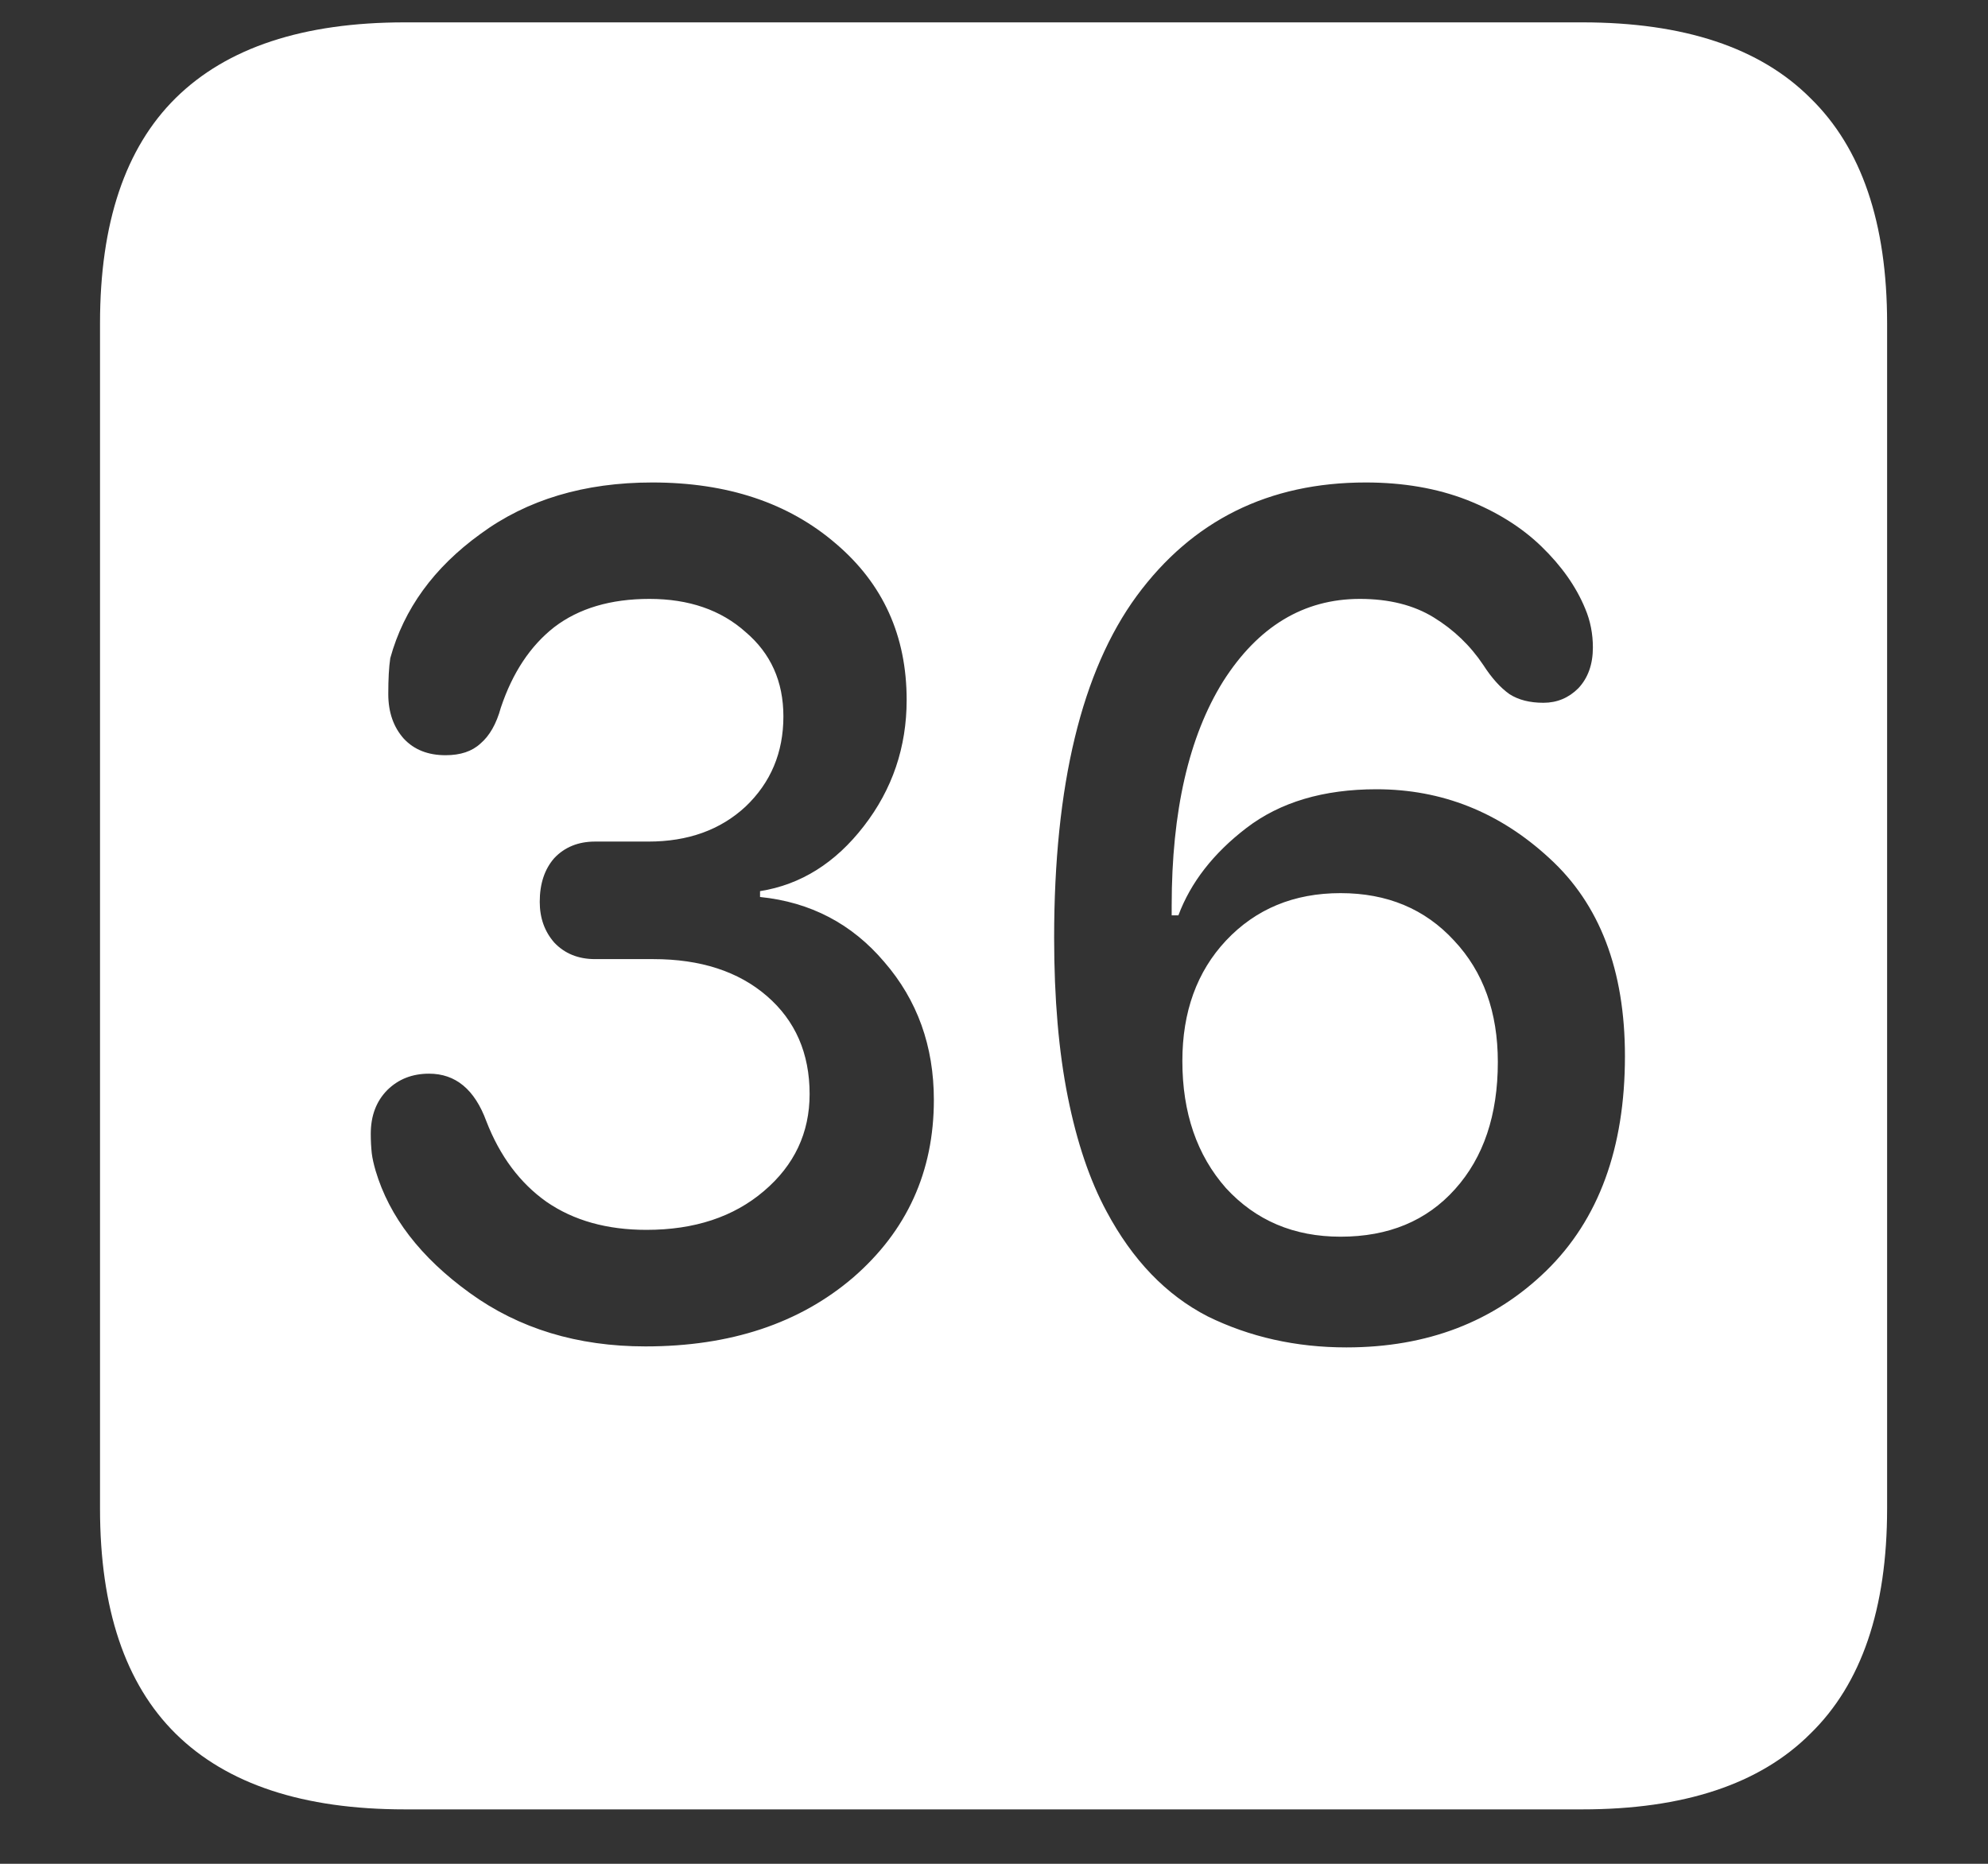 <svg width="16" height="15" viewBox="0 0 16 15" fill="none" xmlns="http://www.w3.org/2000/svg">
<rect x="0" y="0" width="16" height="15" fill="#333333" stroke="none"/>
<path d="M3.258 14.562H12.734C13.552 14.562 14.164 14.359 14.57 13.953C14.982 13.552 15.188 12.948 15.188 12.141V2.602C15.188 1.794 14.982 1.19 14.57 0.789C14.164 0.383 13.552 0.18 12.734 0.18H3.258C2.44 0.18 1.826 0.383 1.414 0.789C1.008 1.19 0.805 1.794 0.805 2.602V12.141C0.805 12.948 1.008 13.552 1.414 13.953C1.826 14.359 2.44 14.562 3.258 14.562ZM5.195 10.836C4.648 10.836 4.177 10.693 3.781 10.406C3.385 10.12 3.133 9.792 3.023 9.422C3.008 9.37 2.997 9.323 2.992 9.281C2.987 9.234 2.984 9.182 2.984 9.125C2.984 8.979 3.029 8.862 3.117 8.773C3.206 8.685 3.318 8.641 3.453 8.641C3.667 8.641 3.82 8.768 3.914 9.023C4.023 9.305 4.185 9.521 4.398 9.672C4.617 9.823 4.885 9.898 5.203 9.898C5.589 9.898 5.904 9.794 6.148 9.586C6.393 9.378 6.516 9.117 6.516 8.805C6.516 8.477 6.401 8.214 6.172 8.016C5.943 7.818 5.638 7.719 5.258 7.719H4.789C4.654 7.719 4.544 7.674 4.461 7.586C4.383 7.497 4.344 7.388 4.344 7.258C4.344 7.112 4.383 6.995 4.461 6.906C4.544 6.818 4.654 6.773 4.789 6.773H5.219C5.536 6.773 5.797 6.68 6 6.492C6.203 6.299 6.305 6.057 6.305 5.766C6.305 5.484 6.203 5.258 6 5.086C5.802 4.909 5.544 4.82 5.227 4.82C4.914 4.82 4.659 4.896 4.461 5.047C4.268 5.198 4.125 5.414 4.031 5.695C3.995 5.826 3.94 5.922 3.867 5.984C3.799 6.047 3.706 6.078 3.586 6.078C3.445 6.078 3.333 6.034 3.25 5.945C3.167 5.852 3.125 5.732 3.125 5.586C3.125 5.466 3.13 5.37 3.141 5.297C3.25 4.901 3.492 4.568 3.867 4.297C4.242 4.021 4.703 3.883 5.25 3.883C5.854 3.883 6.346 4.047 6.727 4.375C7.107 4.698 7.297 5.117 7.297 5.633C7.297 6.013 7.182 6.352 6.953 6.648C6.724 6.945 6.445 7.12 6.117 7.172V7.219C6.523 7.26 6.857 7.435 7.117 7.742C7.383 8.049 7.516 8.419 7.516 8.852C7.516 9.43 7.299 9.906 6.867 10.281C6.435 10.651 5.878 10.836 5.195 10.836ZM10.836 10.844C10.43 10.844 10.057 10.76 9.719 10.594C9.385 10.422 9.115 10.141 8.906 9.75C8.771 9.5 8.667 9.193 8.594 8.828C8.521 8.464 8.484 8.036 8.484 7.547C8.484 6.318 8.706 5.401 9.148 4.797C9.596 4.188 10.211 3.883 10.992 3.883C11.294 3.883 11.565 3.93 11.805 4.023C12.044 4.117 12.245 4.242 12.406 4.398C12.568 4.555 12.685 4.721 12.758 4.898C12.8 4.997 12.82 5.102 12.82 5.211C12.82 5.346 12.781 5.456 12.703 5.539C12.625 5.617 12.531 5.656 12.422 5.656C12.312 5.656 12.221 5.633 12.148 5.586C12.075 5.534 12.005 5.456 11.938 5.352C11.833 5.195 11.7 5.068 11.539 4.969C11.378 4.87 11.18 4.82 10.945 4.82C10.492 4.82 10.125 5.042 9.844 5.484C9.568 5.927 9.43 6.529 9.43 7.289C9.43 7.305 9.43 7.32 9.43 7.336C9.43 7.346 9.43 7.357 9.43 7.367H9.484C9.583 7.102 9.766 6.867 10.031 6.664C10.302 6.456 10.651 6.352 11.078 6.352C11.604 6.352 12.068 6.536 12.469 6.906C12.875 7.276 13.078 7.807 13.078 8.5C13.078 9.24 12.867 9.815 12.445 10.227C12.023 10.638 11.487 10.844 10.836 10.844ZM10.789 9.953C11.175 9.953 11.482 9.826 11.711 9.57C11.94 9.315 12.055 8.974 12.055 8.547C12.055 8.146 11.938 7.82 11.703 7.57C11.469 7.315 11.164 7.188 10.789 7.188C10.414 7.188 10.107 7.315 9.867 7.57C9.633 7.82 9.516 8.143 9.516 8.539C9.516 8.956 9.633 9.297 9.867 9.562C10.107 9.823 10.414 9.953 10.789 9.953Z" fill="white"/>
</svg>
